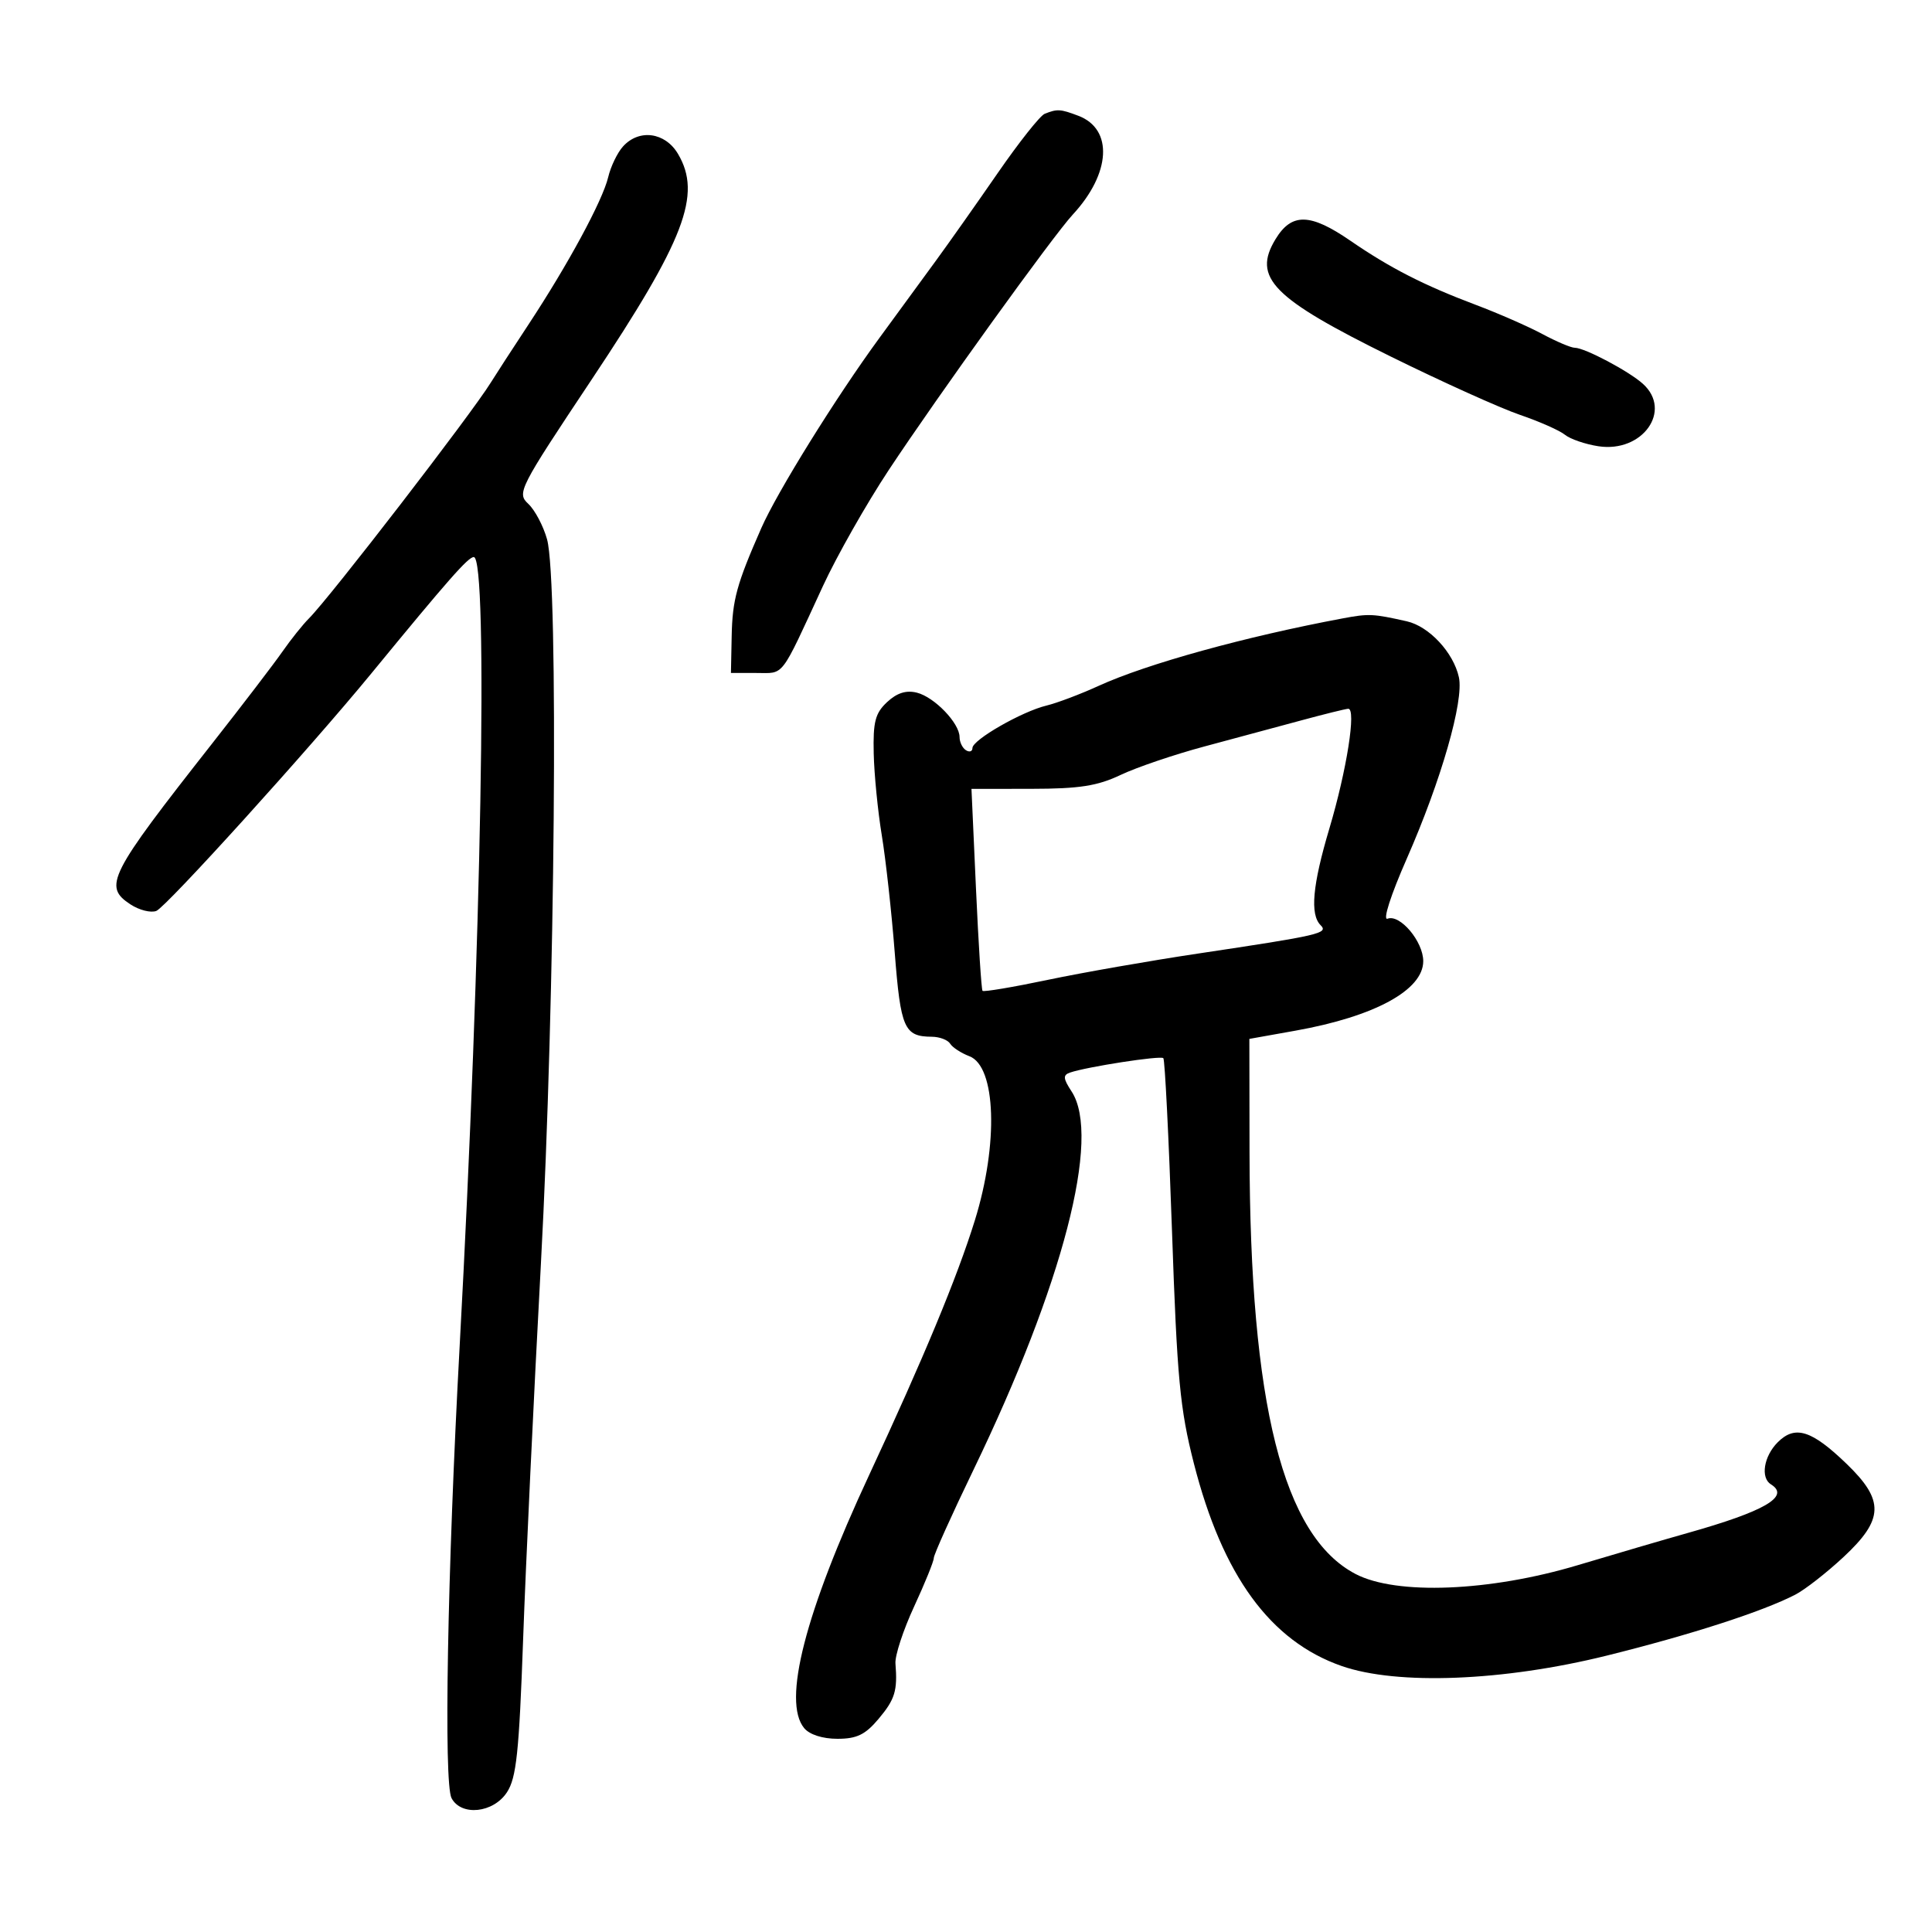<svg xmlns="http://www.w3.org/2000/svg" width="300" height="300" viewBox="0 0 300 300" version="1.1">
	<path d="M 162.211 17.675 C 161.502 17.960, 158.232 22.087, 154.945 26.846 C 151.657 31.606, 147.323 37.750, 145.312 40.500 C 143.301 43.250, 139.352 48.650, 136.536 52.500 C 129.784 61.732, 120.688 76.377, 118.216 82 C 114.392 90.696, 113.726 93.123, 113.614 98.786 L 113.500 104.500 117.462 104.500 C 121.867 104.500, 121.062 105.553, 127.785 91 C 129.945 86.325, 134.540 78.225, 137.996 73 C 145.671 61.399, 163.517 36.625, 166.581 33.318 C 172.496 26.935, 172.888 20.049, 167.453 17.982 C 164.658 16.919, 164.166 16.891, 162.211 17.675 M 96.733 22.750 C 95.866 23.712, 94.835 25.850, 94.443 27.500 C 93.577 31.142, 88.209 41.067, 82.053 50.407 C 79.549 54.206, 76.920 58.256, 76.210 59.407 C 73.218 64.263, 51.266 92.734, 47.983 96.017 C 47.016 96.984, 45.162 99.303, 43.862 101.171 C 42.563 103.038, 37.675 109.432, 33 115.380 C 16.840 135.938, 15.980 137.631, 20.271 140.442 C 21.617 141.324, 23.416 141.778, 24.269 141.450 C 25.789 140.867, 48.067 116.264, 57.648 104.587 C 69.646 89.966, 72.696 86.500, 73.568 86.500 C 75.834 86.500, 74.752 146.985, 71.376 209 C 69.468 244.059, 68.880 276.906, 70.119 279.222 C 71.635 282.055, 76.608 281.527, 78.716 278.310 C 80.187 276.066, 80.603 272.134, 81.230 254.560 C 81.642 242.977, 82.885 216.743, 83.990 196.263 C 86.204 155.240, 86.756 90.263, 84.946 83.743 C 84.372 81.677, 83.063 79.202, 82.038 78.243 C 80.234 76.556, 80.551 75.933, 91.878 58.926 C 106.342 37.209, 109.016 30.222, 105.284 23.904 C 103.287 20.523, 99.233 19.976, 96.733 22.750 M 198.067 37.131 C 194.431 43.109, 197.559 46.293, 216 55.385 C 223.975 59.317, 232.975 63.379, 236 64.412 C 239.025 65.445, 242.175 66.838, 243 67.509 C 243.825 68.180, 246.167 68.984, 248.204 69.294 C 255.039 70.337, 259.724 63.775, 255.119 59.608 C 252.942 57.637, 246.069 54, 244.524 54 C 243.944 54, 241.677 53.038, 239.485 51.862 C 237.293 50.687, 232.648 48.651, 229.162 47.338 C 221.097 44.301, 215.844 41.614, 209.680 37.374 C 203.442 33.083, 200.565 33.022, 198.067 37.131 M 208.500 96.022 C 193.375 98.852, 178.049 103.090, 170.577 106.508 C 167.767 107.793, 164.126 109.168, 162.484 109.564 C 158.681 110.481, 151 114.888, 151 116.154 C 151 116.684, 150.550 116.840, 150 116.500 C 149.450 116.160, 149 115.237, 149 114.449 C 149 112.295, 145.103 108.243, 142.373 107.557 C 140.712 107.140, 139.280 107.593, 137.750 109.018 C 135.905 110.737, 135.556 112.074, 135.670 117.002 C 135.745 120.257, 136.309 125.976, 136.924 129.710 C 137.539 133.445, 138.442 141.623, 138.931 147.885 C 139.854 159.709, 140.401 160.955, 144.691 160.985 C 145.896 160.993, 147.177 161.478, 147.538 162.062 C 147.899 162.646, 149.245 163.523, 150.528 164.011 C 154.668 165.585, 155.067 177.607, 151.374 189.500 C 148.637 198.315, 143.436 210.845, 134.955 229.052 C 125.001 250.425, 121.459 264.226, 124.872 268.344 C 125.708 269.352, 127.727 270, 130.034 270 C 133.037 270, 134.359 269.362, 136.411 266.923 C 138.978 263.872, 139.384 262.543, 139.046 258.302 C 138.949 257.093, 140.250 253.124, 141.935 249.482 C 143.621 245.840, 145 242.439, 145 241.925 C 145 241.410, 147.770 235.254, 151.156 228.245 C 165.068 199.441, 171.010 176.523, 166.392 169.475 C 165.080 167.472, 165.034 166.934, 166.142 166.552 C 168.755 165.651, 180.212 163.878, 180.642 164.309 C 180.881 164.547, 181.486 176.613, 181.986 191.121 C 182.777 214.052, 183.221 218.773, 185.384 227.241 C 189.836 244.667, 197.249 254.830, 208.329 258.696 C 216.966 261.709, 233.454 261.063, 249.500 257.081 C 262.558 253.841, 273.710 250.235, 278.777 247.615 C 280.275 246.841, 283.637 244.217, 286.250 241.784 C 292.534 235.932, 292.636 232.995, 286.750 227.316 C 281.313 222.069, 278.740 221.260, 276.051 223.949 C 273.874 226.126, 273.337 229.472, 275 230.500 C 278.010 232.360, 274.055 234.662, 262.028 238.052 C 258.438 239.064, 250.775 241.308, 245 243.038 C 231.317 247.138, 216.830 247.715, 210.500 244.414 C 199.229 238.535, 194.083 218.075, 194.026 178.910 L 194 161.320 201.166 160.040 C 213.454 157.844, 221 153.737, 221 149.246 C 221 146.197, 217.394 141.912, 215.454 142.656 C 214.681 142.953, 215.936 139.038, 218.443 133.334 C 223.789 121.170, 227.338 108.816, 226.536 105.162 C 225.691 101.315, 221.905 97.251, 218.441 96.474 C 213.177 95.293, 212.551 95.264, 208.500 96.022 M 202 111.877 C 198.425 112.845, 191.675 114.663, 187 115.917 C 182.325 117.170, 176.475 119.158, 174 120.335 C 170.409 122.043, 167.617 122.478, 160.175 122.488 L 150.850 122.500 151.550 138 C 151.935 146.525, 152.392 153.661, 152.566 153.857 C 152.739 154.054, 157.296 153.288, 162.691 152.154 C 168.086 151.021, 178.575 149.184, 186 148.073 C 204.981 145.231, 206.321 144.921, 205.063 143.662 C 203.390 141.990, 203.802 137.453, 206.426 128.645 C 209.130 119.567, 210.637 109.969, 209.344 110.058 C 208.880 110.089, 205.575 110.908, 202 111.877" stroke="none" fill="black" fill-rule="evenodd"/>
</svg>